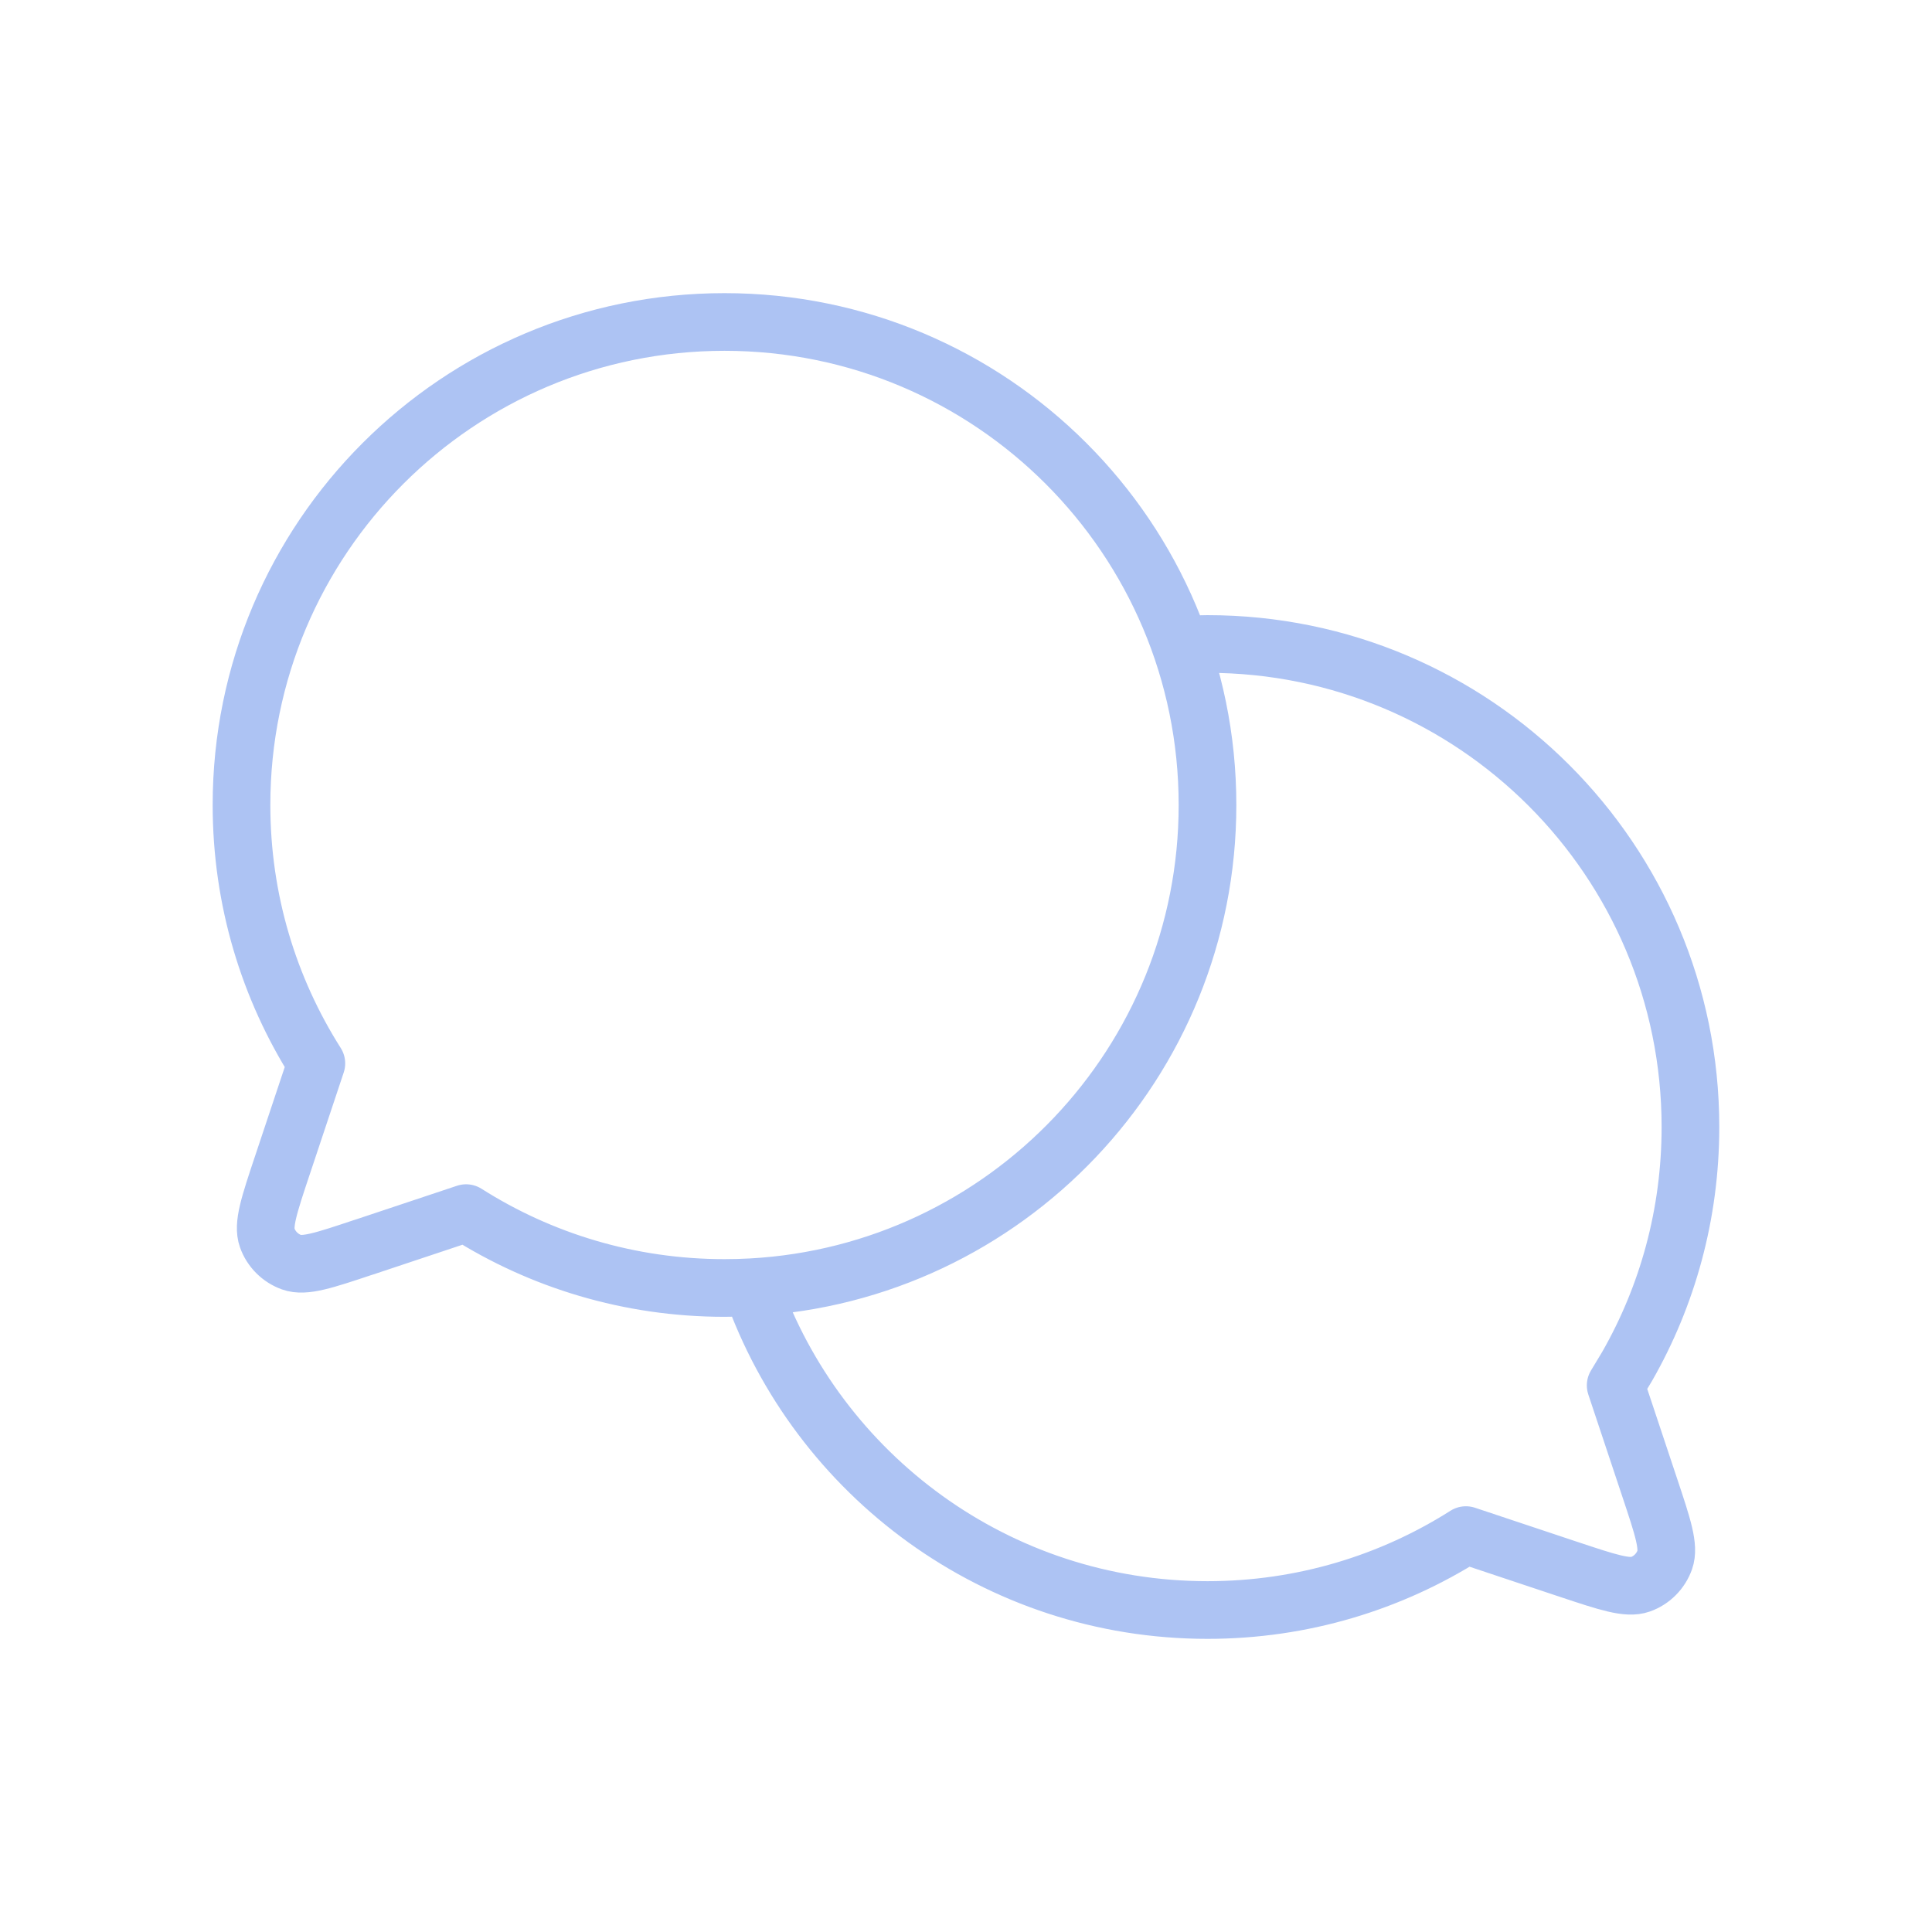 <svg width="67" height="67" viewBox="0 0 67 67" fill="none" xmlns="http://www.w3.org/2000/svg">
<path d="M26.069 44.64C34.881 44.15 41.875 36.85 41.875 27.916C41.875 18.666 34.376 11.166 25.125 11.166C15.874 11.166 8.375 18.666 8.375 27.916C8.375 31.213 9.327 34.286 10.971 36.878L9.787 40.429L9.785 40.434C9.332 41.794 9.105 42.475 9.267 42.928C9.407 43.322 9.72 43.633 10.114 43.774C10.566 43.935 11.241 43.71 12.592 43.259L12.612 43.254L16.164 42.07C18.755 43.714 21.829 44.666 25.125 44.666C25.442 44.666 25.757 44.657 26.069 44.64ZM26.069 44.64C26.069 44.641 26.069 44.639 26.069 44.64ZM26.069 44.64C28.361 51.16 34.572 55.834 41.875 55.834C45.172 55.834 48.245 54.881 50.836 53.236L54.387 54.42L54.394 54.422C55.754 54.875 56.436 55.102 56.889 54.941C57.283 54.8 57.592 54.489 57.733 54.094C57.894 53.641 57.668 52.959 57.213 51.596L56.03 48.044L56.426 47.387C57.826 44.94 58.623 42.105 58.623 39.083C58.623 29.832 51.126 22.333 41.875 22.333L41.248 22.345L40.932 22.36" stroke="#ADC3F3" stroke-width="2" stroke-linecap="round" stroke-linejoin="round"/>
</svg>
